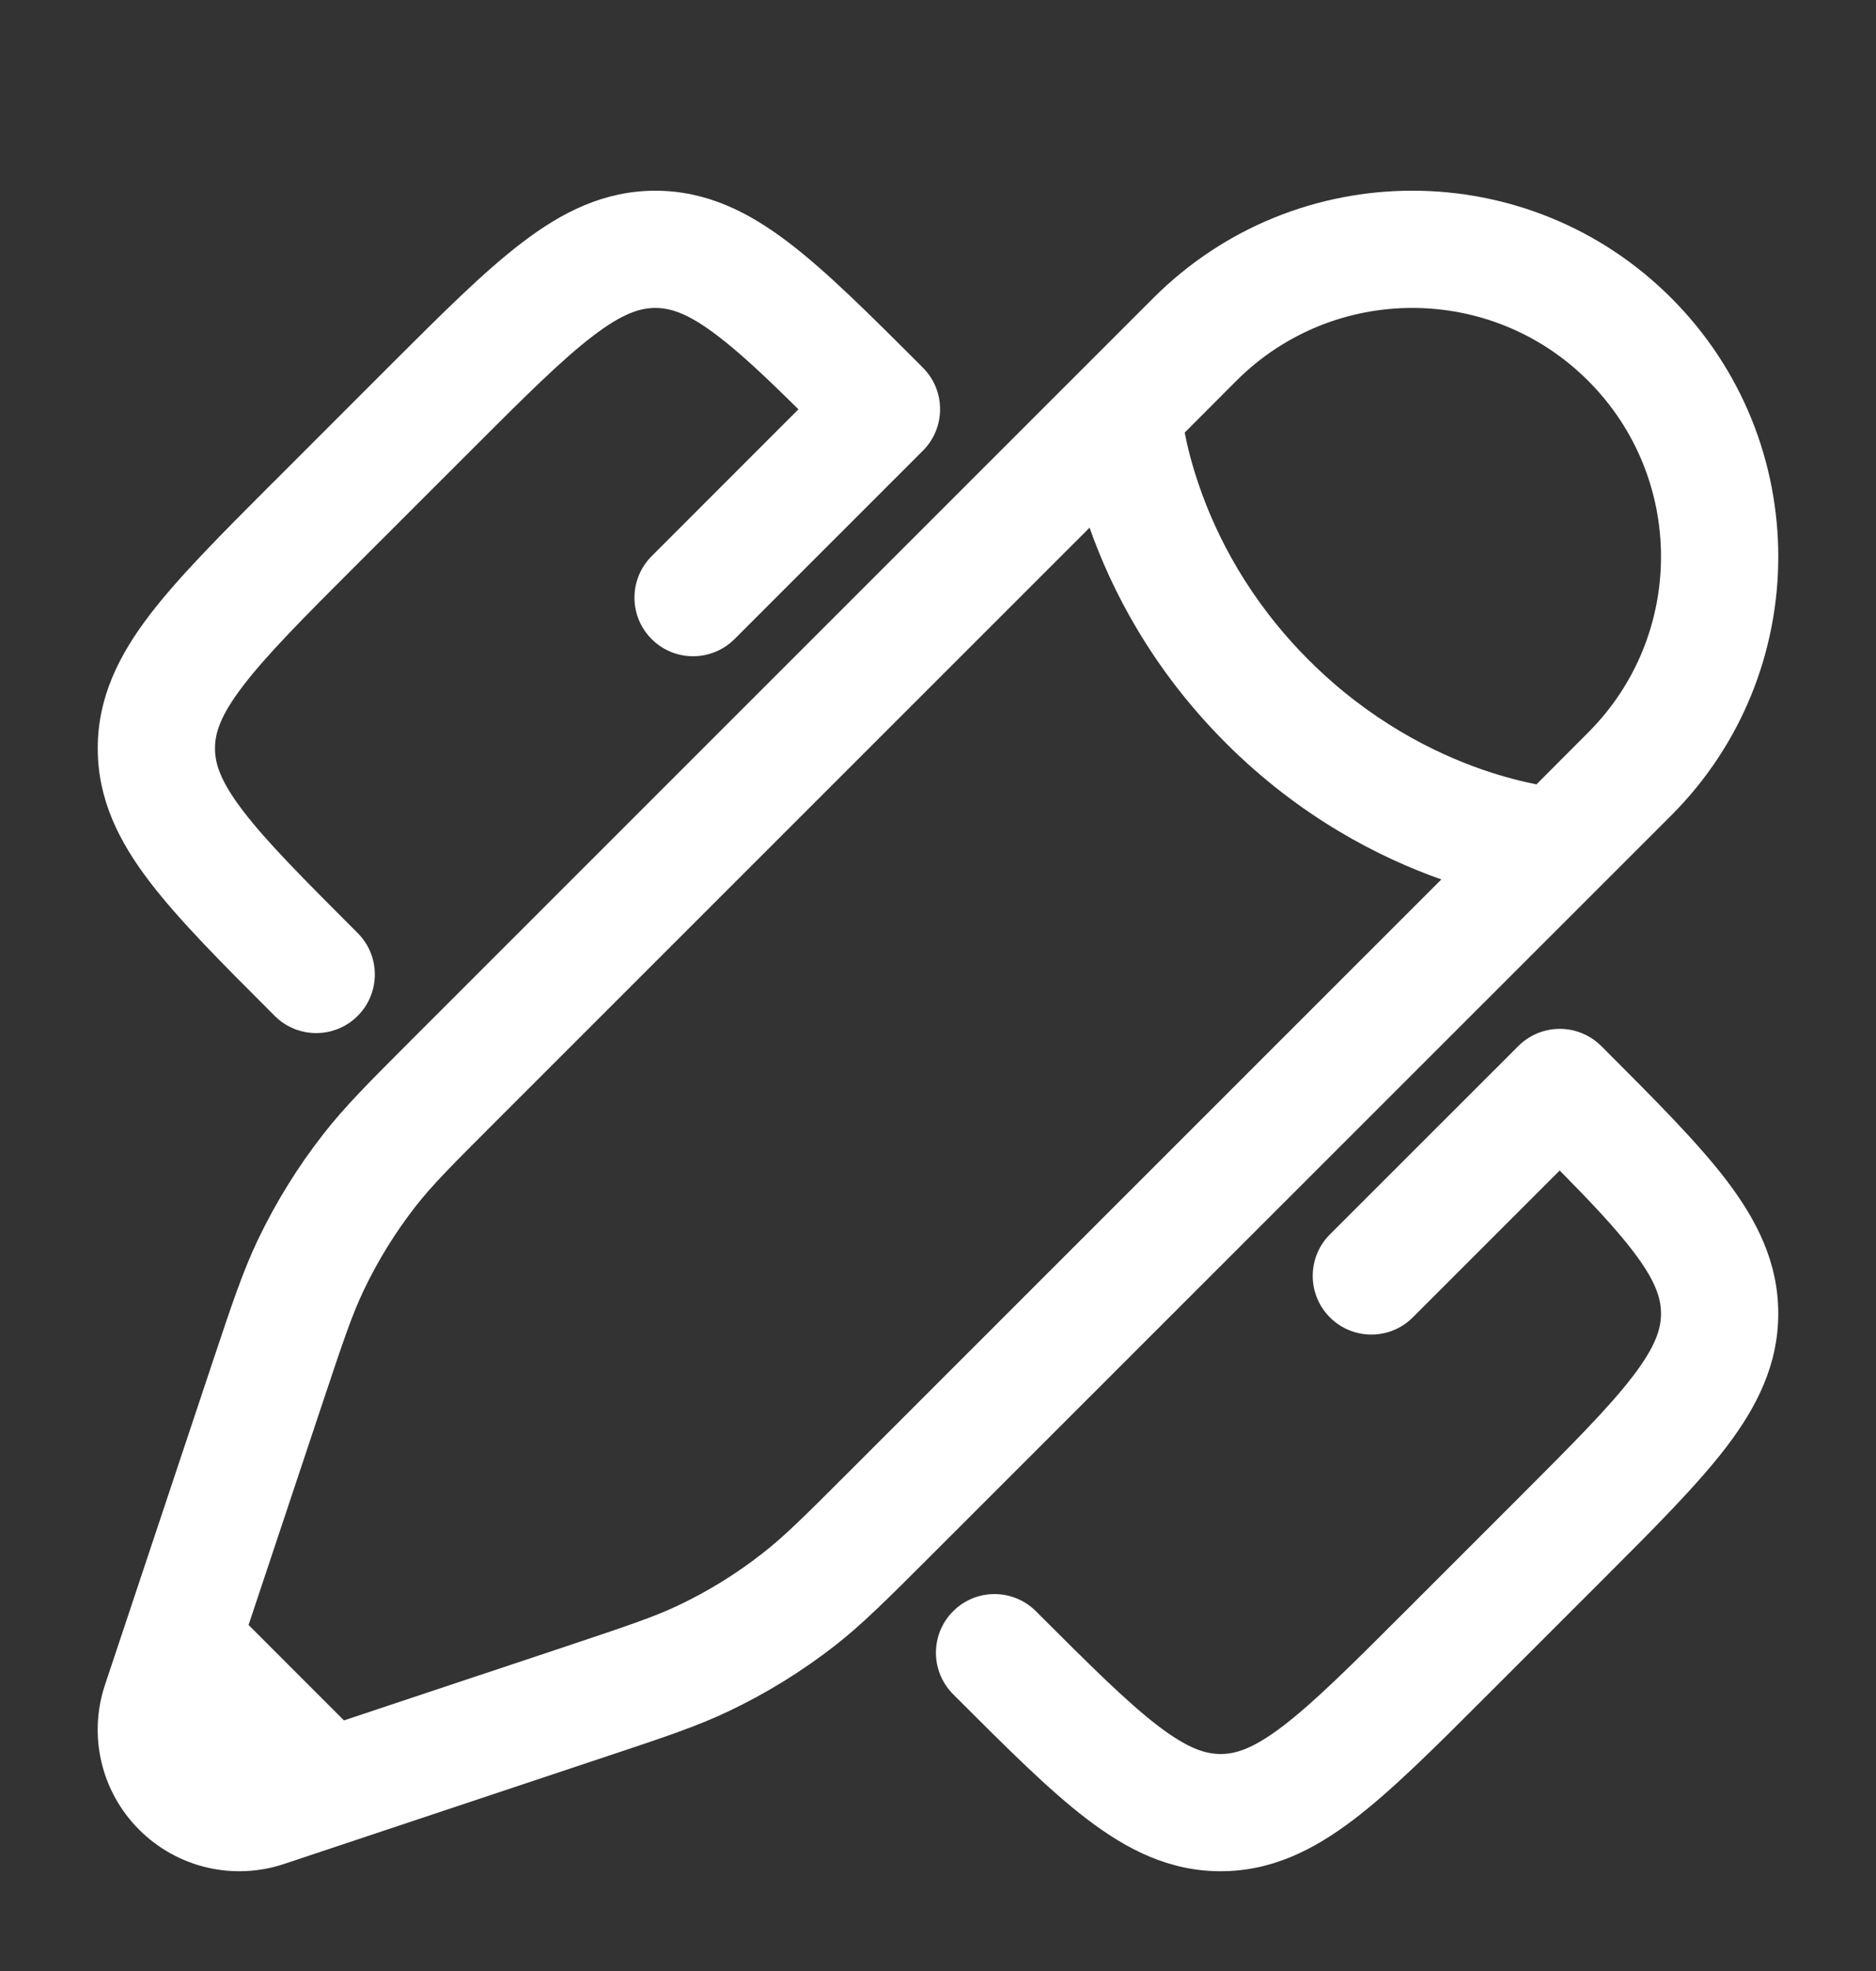 <svg width="20" height="21" viewBox="0 0 20 21" fill="none" xmlns="http://www.w3.org/2000/svg">
    <rect x="0" y="0" width="20" height="21" fill="#333333" stroke="none"/>
    <path fill-rule="evenodd" clip-rule="evenodd"
        d="M6.322 3.579C5.991 3.831 5.599 4.221 5.018 4.802L3.813 6.006C3.232 6.586 2.842 6.978 2.59 7.309C2.348 7.625 2.292 7.812 2.292 7.973C2.292 8.135 2.348 8.321 2.59 8.638C2.842 8.969 3.232 9.36 3.813 9.941C4.057 10.184 4.057 10.58 3.813 10.824C3.569 11.068 3.173 11.068 2.929 10.824L2.898 10.793C2.356 10.252 1.906 9.801 1.596 9.395C1.269 8.968 1.042 8.518 1.042 7.973C1.042 7.429 1.269 6.979 1.596 6.551C1.906 6.146 2.356 5.695 2.898 5.153C2.909 5.143 2.919 5.133 2.929 5.123L4.134 3.918C4.145 3.908 4.155 3.898 4.165 3.887C4.707 3.346 5.158 2.895 5.564 2.586C5.992 2.259 6.442 2.032 6.987 2.032C7.531 2.032 7.982 2.259 8.41 2.586C8.816 2.895 9.267 3.346 9.809 3.887L9.839 3.918C9.957 4.035 10.022 4.194 10.022 4.36C10.022 4.526 9.957 4.684 9.839 4.802L7.831 6.809C7.586 7.053 7.191 7.053 6.947 6.809C6.703 6.565 6.703 6.17 6.947 5.926L8.512 4.361C8.162 4.015 7.891 3.761 7.652 3.579C7.335 3.337 7.148 3.281 6.987 3.281C6.825 3.281 6.639 3.337 6.322 3.579ZM16.629 10.962C16.795 10.962 16.953 11.028 17.071 11.145L17.102 11.176C17.643 11.717 18.094 12.168 18.404 12.573C18.73 13.001 18.958 13.451 18.958 13.995C18.958 14.54 18.73 14.99 18.404 15.418C18.094 15.823 17.643 16.274 17.102 16.815L15.835 18.081C15.293 18.623 14.842 19.074 14.436 19.383C14.008 19.709 13.558 19.937 13.013 19.937C12.468 19.937 12.018 19.709 11.59 19.383C11.184 19.074 10.733 18.623 10.191 18.081L10.161 18.051C9.917 17.807 9.917 17.411 10.161 17.167C10.405 16.923 10.8 16.923 11.044 17.167C11.625 17.748 12.017 18.137 12.348 18.39C12.665 18.631 12.852 18.688 13.013 18.688C13.175 18.688 13.361 18.631 13.678 18.39C14.009 18.137 14.401 17.748 14.982 17.167L16.187 15.963C16.767 15.383 17.158 14.991 17.41 14.66C17.652 14.343 17.708 14.157 17.708 13.995C17.708 13.834 17.652 13.648 17.41 13.331C17.228 13.092 16.974 12.822 16.628 12.471L15.062 14.036C14.818 14.28 14.422 14.28 14.178 14.036C13.934 13.792 13.934 13.396 14.178 13.152L16.187 11.145C16.304 11.028 16.463 10.962 16.629 10.962Z"
        fill="white" />
    <path fill-rule="evenodd" clip-rule="evenodd"
        d="M12.297 3.174C13.821 1.651 16.292 1.651 17.816 3.174C19.339 4.697 19.339 7.166 17.816 8.689L9.911 16.588C9.459 17.039 9.194 17.305 8.898 17.536C8.549 17.807 8.172 18.04 7.773 18.23C7.434 18.392 7.078 18.51 6.472 18.712L3.696 19.637L3.027 19.86C2.485 20.04 1.888 19.899 1.484 19.495C1.079 19.091 0.938 18.494 1.119 17.952L2.267 14.51C2.469 13.905 2.588 13.548 2.749 13.21C2.94 12.811 3.173 12.434 3.445 12.086C3.675 11.79 3.941 11.525 4.393 11.073L12.297 3.174ZM16.931 4.057C15.896 3.022 14.217 3.022 13.181 4.057L12.63 4.609C12.658 4.754 12.706 4.952 12.787 5.184C12.967 5.705 13.309 6.39 13.954 7.034C14.598 7.677 15.283 8.019 15.804 8.2C16.036 8.28 16.234 8.328 16.38 8.357L16.931 7.805C17.967 6.77 17.967 5.092 16.931 4.057ZM15.366 9.37C14.709 9.138 13.862 8.709 13.069 7.917C12.277 7.125 11.847 6.279 11.616 5.622L5.308 11.926C4.816 12.417 4.608 12.626 4.43 12.854C4.214 13.131 4.029 13.43 3.878 13.747C3.753 14.008 3.659 14.288 3.439 14.947L2.65 17.313L3.667 18.33L6.035 17.541C6.694 17.321 6.974 17.227 7.235 17.103C7.552 16.952 7.852 16.767 8.129 16.55C8.357 16.373 8.567 16.165 9.058 15.674L15.366 9.37Z"
        fill="white" />
</svg>